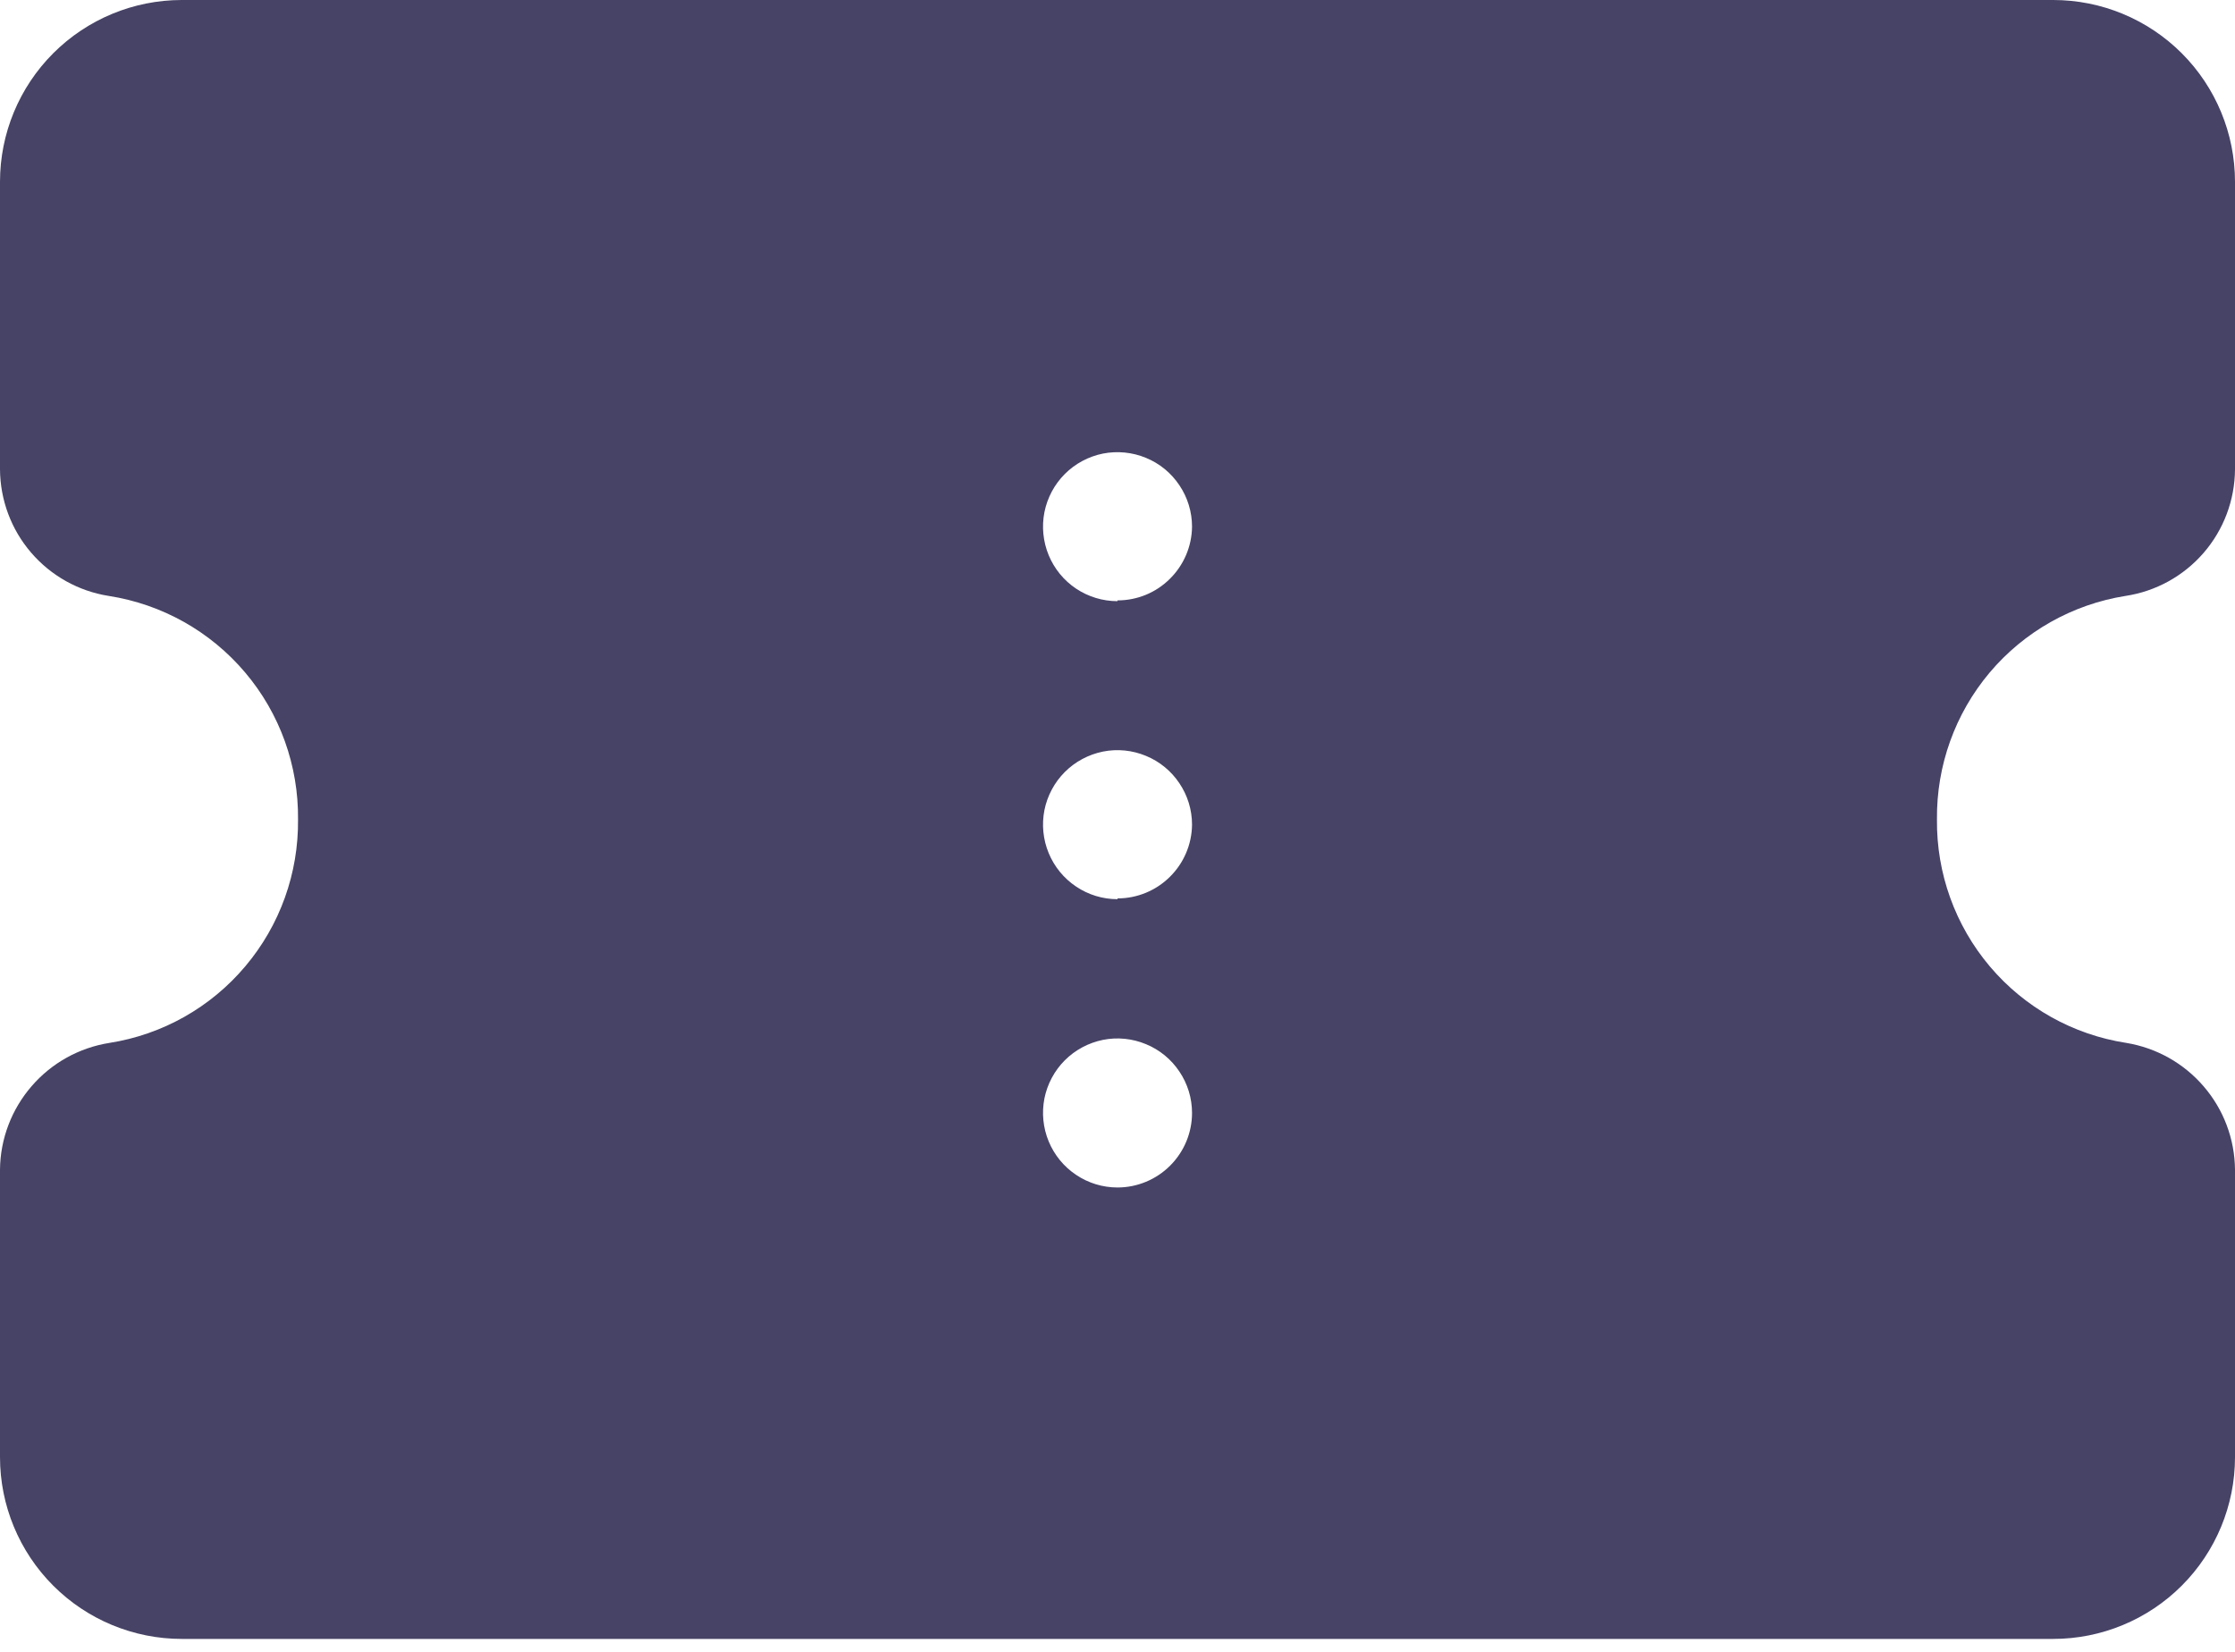 <svg width="23" height="17" viewBox="0 0 23 17" fill="none" xmlns="http://www.w3.org/2000/svg">
<path d="M21.75 5.367C21.881 5.347 22 5.283 22.088 5.185C22.176 5.087 22.228 4.962 22.233 4.83V1.871C22.233 1.726 22.205 1.582 22.149 1.448C22.094 1.314 22.012 1.193 21.91 1.09C21.808 0.988 21.686 0.906 21.552 0.851C21.418 0.795 21.274 0.767 21.129 0.767H1.871C1.726 0.767 1.582 0.795 1.448 0.851C1.314 0.906 1.193 0.988 1.09 1.09C0.988 1.193 0.906 1.314 0.851 1.448C0.795 1.582 0.767 1.726 0.767 1.871V4.83C0.765 4.967 0.813 5.1 0.902 5.204C0.991 5.308 1.114 5.377 1.25 5.397C1.986 5.495 2.662 5.858 3.152 6.417C3.642 6.976 3.912 7.694 3.912 8.437C3.912 9.18 3.642 9.898 3.152 10.457C2.662 11.017 1.986 11.379 1.25 11.477C1.116 11.497 0.993 11.565 0.904 11.667C0.816 11.77 0.767 11.901 0.767 12.037V14.996C0.767 15.289 0.883 15.57 1.09 15.777C1.297 15.984 1.578 16.1 1.871 16.1H21.129C21.422 16.1 21.703 15.984 21.91 15.777C22.117 15.57 22.233 15.289 22.233 14.996V12.037C22.235 11.9 22.187 11.767 22.098 11.663C22.009 11.558 21.886 11.49 21.75 11.469C21.014 11.371 20.338 11.009 19.848 10.45C19.358 9.891 19.088 9.173 19.088 8.43C19.088 7.686 19.358 6.968 19.848 6.409C20.338 5.85 21.014 5.488 21.75 5.39V5.367ZM11.5 12.221C11.348 12.221 11.2 12.176 11.074 12.091C10.948 12.007 10.85 11.887 10.792 11.747C10.734 11.607 10.719 11.453 10.748 11.304C10.778 11.156 10.851 11.019 10.958 10.912C11.065 10.805 11.202 10.732 11.35 10.702C11.499 10.672 11.653 10.688 11.793 10.746C11.934 10.804 12.053 10.902 12.137 11.028C12.222 11.154 12.267 11.302 12.267 11.454C12.267 11.657 12.186 11.852 12.042 11.996C11.898 12.14 11.703 12.221 11.5 12.221ZM11.5 9.254C11.348 9.254 11.2 9.209 11.074 9.124C10.948 9.04 10.85 8.92 10.792 8.78C10.734 8.64 10.719 8.486 10.748 8.337C10.778 8.189 10.851 8.052 10.958 7.945C11.065 7.838 11.202 7.765 11.35 7.735C11.499 7.705 11.653 7.721 11.793 7.779C11.934 7.837 12.053 7.935 12.137 8.061C12.222 8.187 12.267 8.335 12.267 8.487C12.265 8.689 12.183 8.882 12.039 9.024C11.896 9.166 11.702 9.246 11.5 9.246V9.254ZM11.5 6.187C11.348 6.187 11.2 6.142 11.074 6.058C10.948 5.974 10.85 5.854 10.792 5.714C10.734 5.574 10.719 5.419 10.748 5.271C10.778 5.122 10.851 4.985 10.958 4.878C11.065 4.771 11.202 4.698 11.35 4.668C11.499 4.639 11.653 4.654 11.793 4.712C11.934 4.77 12.053 4.868 12.137 4.994C12.222 5.12 12.267 5.269 12.267 5.42C12.265 5.622 12.183 5.815 12.039 5.957C11.896 6.1 11.702 6.179 11.5 6.179V6.187Z" fill="#464366"/>
<path d="M21.129 16.867H1.871C1.375 16.867 0.899 16.67 0.548 16.319C0.197 15.968 0 15.492 0 14.996V12.037C0.003 11.721 0.119 11.417 0.325 11.179C0.531 10.94 0.815 10.782 1.127 10.733C1.673 10.647 2.169 10.367 2.525 9.944C2.881 9.522 3.073 8.986 3.067 8.433C3.073 7.88 2.88 7.342 2.522 6.92C2.164 6.497 1.666 6.218 1.119 6.133C0.808 6.084 0.525 5.926 0.32 5.687C0.115 5.449 0.002 5.145 0 4.83V1.871C0 1.375 0.197 0.899 0.548 0.548C0.899 0.197 1.375 0 1.871 0H21.129C21.625 0 22.101 0.197 22.452 0.548C22.803 0.899 23 1.375 23 1.871V4.83C22.998 5.146 22.884 5.451 22.677 5.69C22.47 5.929 22.185 6.086 21.873 6.133C21.327 6.22 20.831 6.5 20.475 6.922C20.119 7.345 19.927 7.881 19.933 8.433C19.927 8.987 20.12 9.524 20.478 9.947C20.835 10.369 21.334 10.649 21.881 10.733C22.191 10.784 22.473 10.942 22.678 11.181C22.883 11.419 22.997 11.722 23 12.037V14.996C23 15.492 22.803 15.968 22.452 16.319C22.101 16.67 21.625 16.867 21.129 16.867ZM1.533 12.205V15.004C1.533 15.093 1.569 15.179 1.632 15.242C1.695 15.306 1.781 15.341 1.871 15.341H21.129C21.219 15.341 21.305 15.306 21.368 15.242C21.431 15.179 21.467 15.093 21.467 15.004V12.205C20.587 12.041 19.793 11.575 19.222 10.886C18.65 10.198 18.337 9.332 18.337 8.437C18.337 7.543 18.65 6.676 19.222 5.988C19.793 5.3 20.587 4.833 21.467 4.669V1.871C21.467 1.781 21.431 1.695 21.368 1.632C21.305 1.569 21.219 1.533 21.129 1.533H1.871C1.781 1.533 1.695 1.569 1.632 1.632C1.569 1.695 1.533 1.781 1.533 1.871V4.669C2.413 4.833 3.207 5.3 3.778 5.988C4.35 6.676 4.663 7.543 4.663 8.437C4.663 9.332 4.35 10.198 3.778 10.886C3.207 11.575 2.413 12.041 1.533 12.205Z" fill="#464366"/>
</svg>
